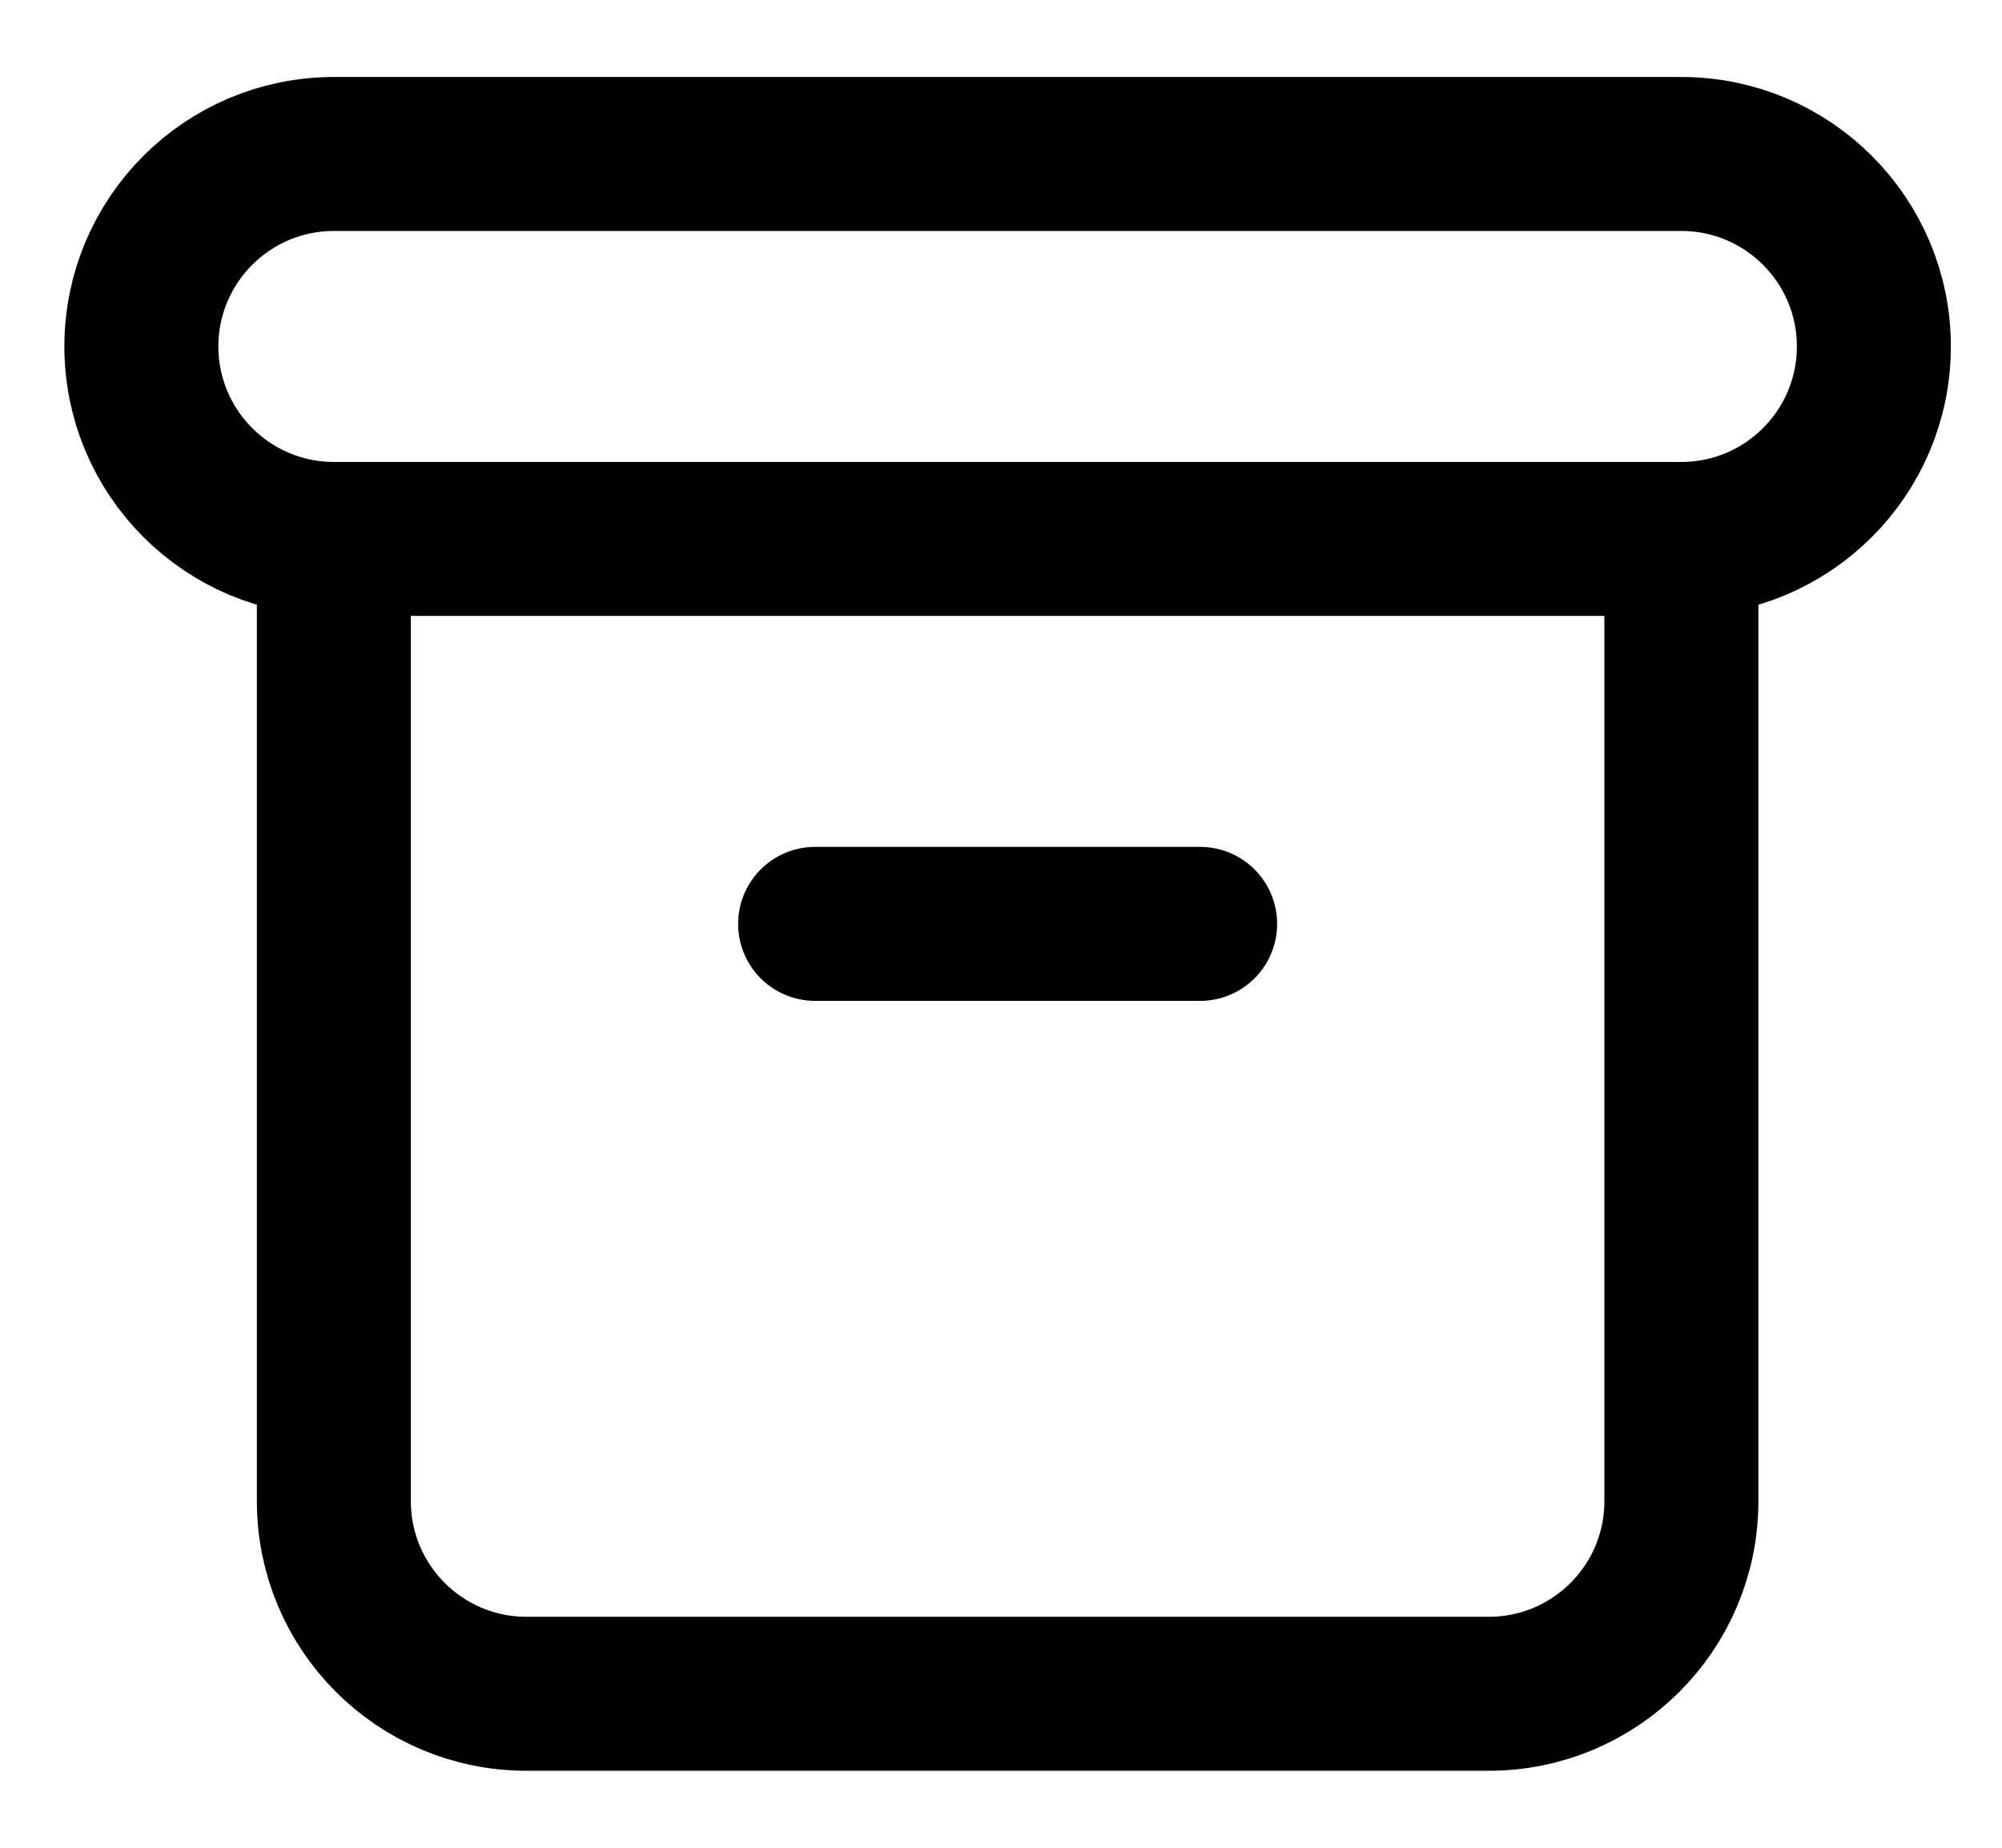<svg width="13" height="12" viewBox="0 0 13 12" fill="none" xmlns="http://www.w3.org/2000/svg">
<path d="M2.168 3.5H10.918M2.168 3.5C1.478 3.5 0.918 2.94 0.918 2.25C0.918 1.56 1.478 1 2.168 1H10.918C11.608 1 12.168 1.56 12.168 2.25C12.168 2.94 11.608 3.5 10.918 3.5M2.168 3.5L2.168 9.75C2.168 10.44 2.728 11 3.418 11H9.668C10.358 11 10.918 10.44 10.918 9.75V3.5M5.293 6H7.793" stroke="currentColor" stroke-linecap="round" stroke-linejoin="round"/>
</svg>

